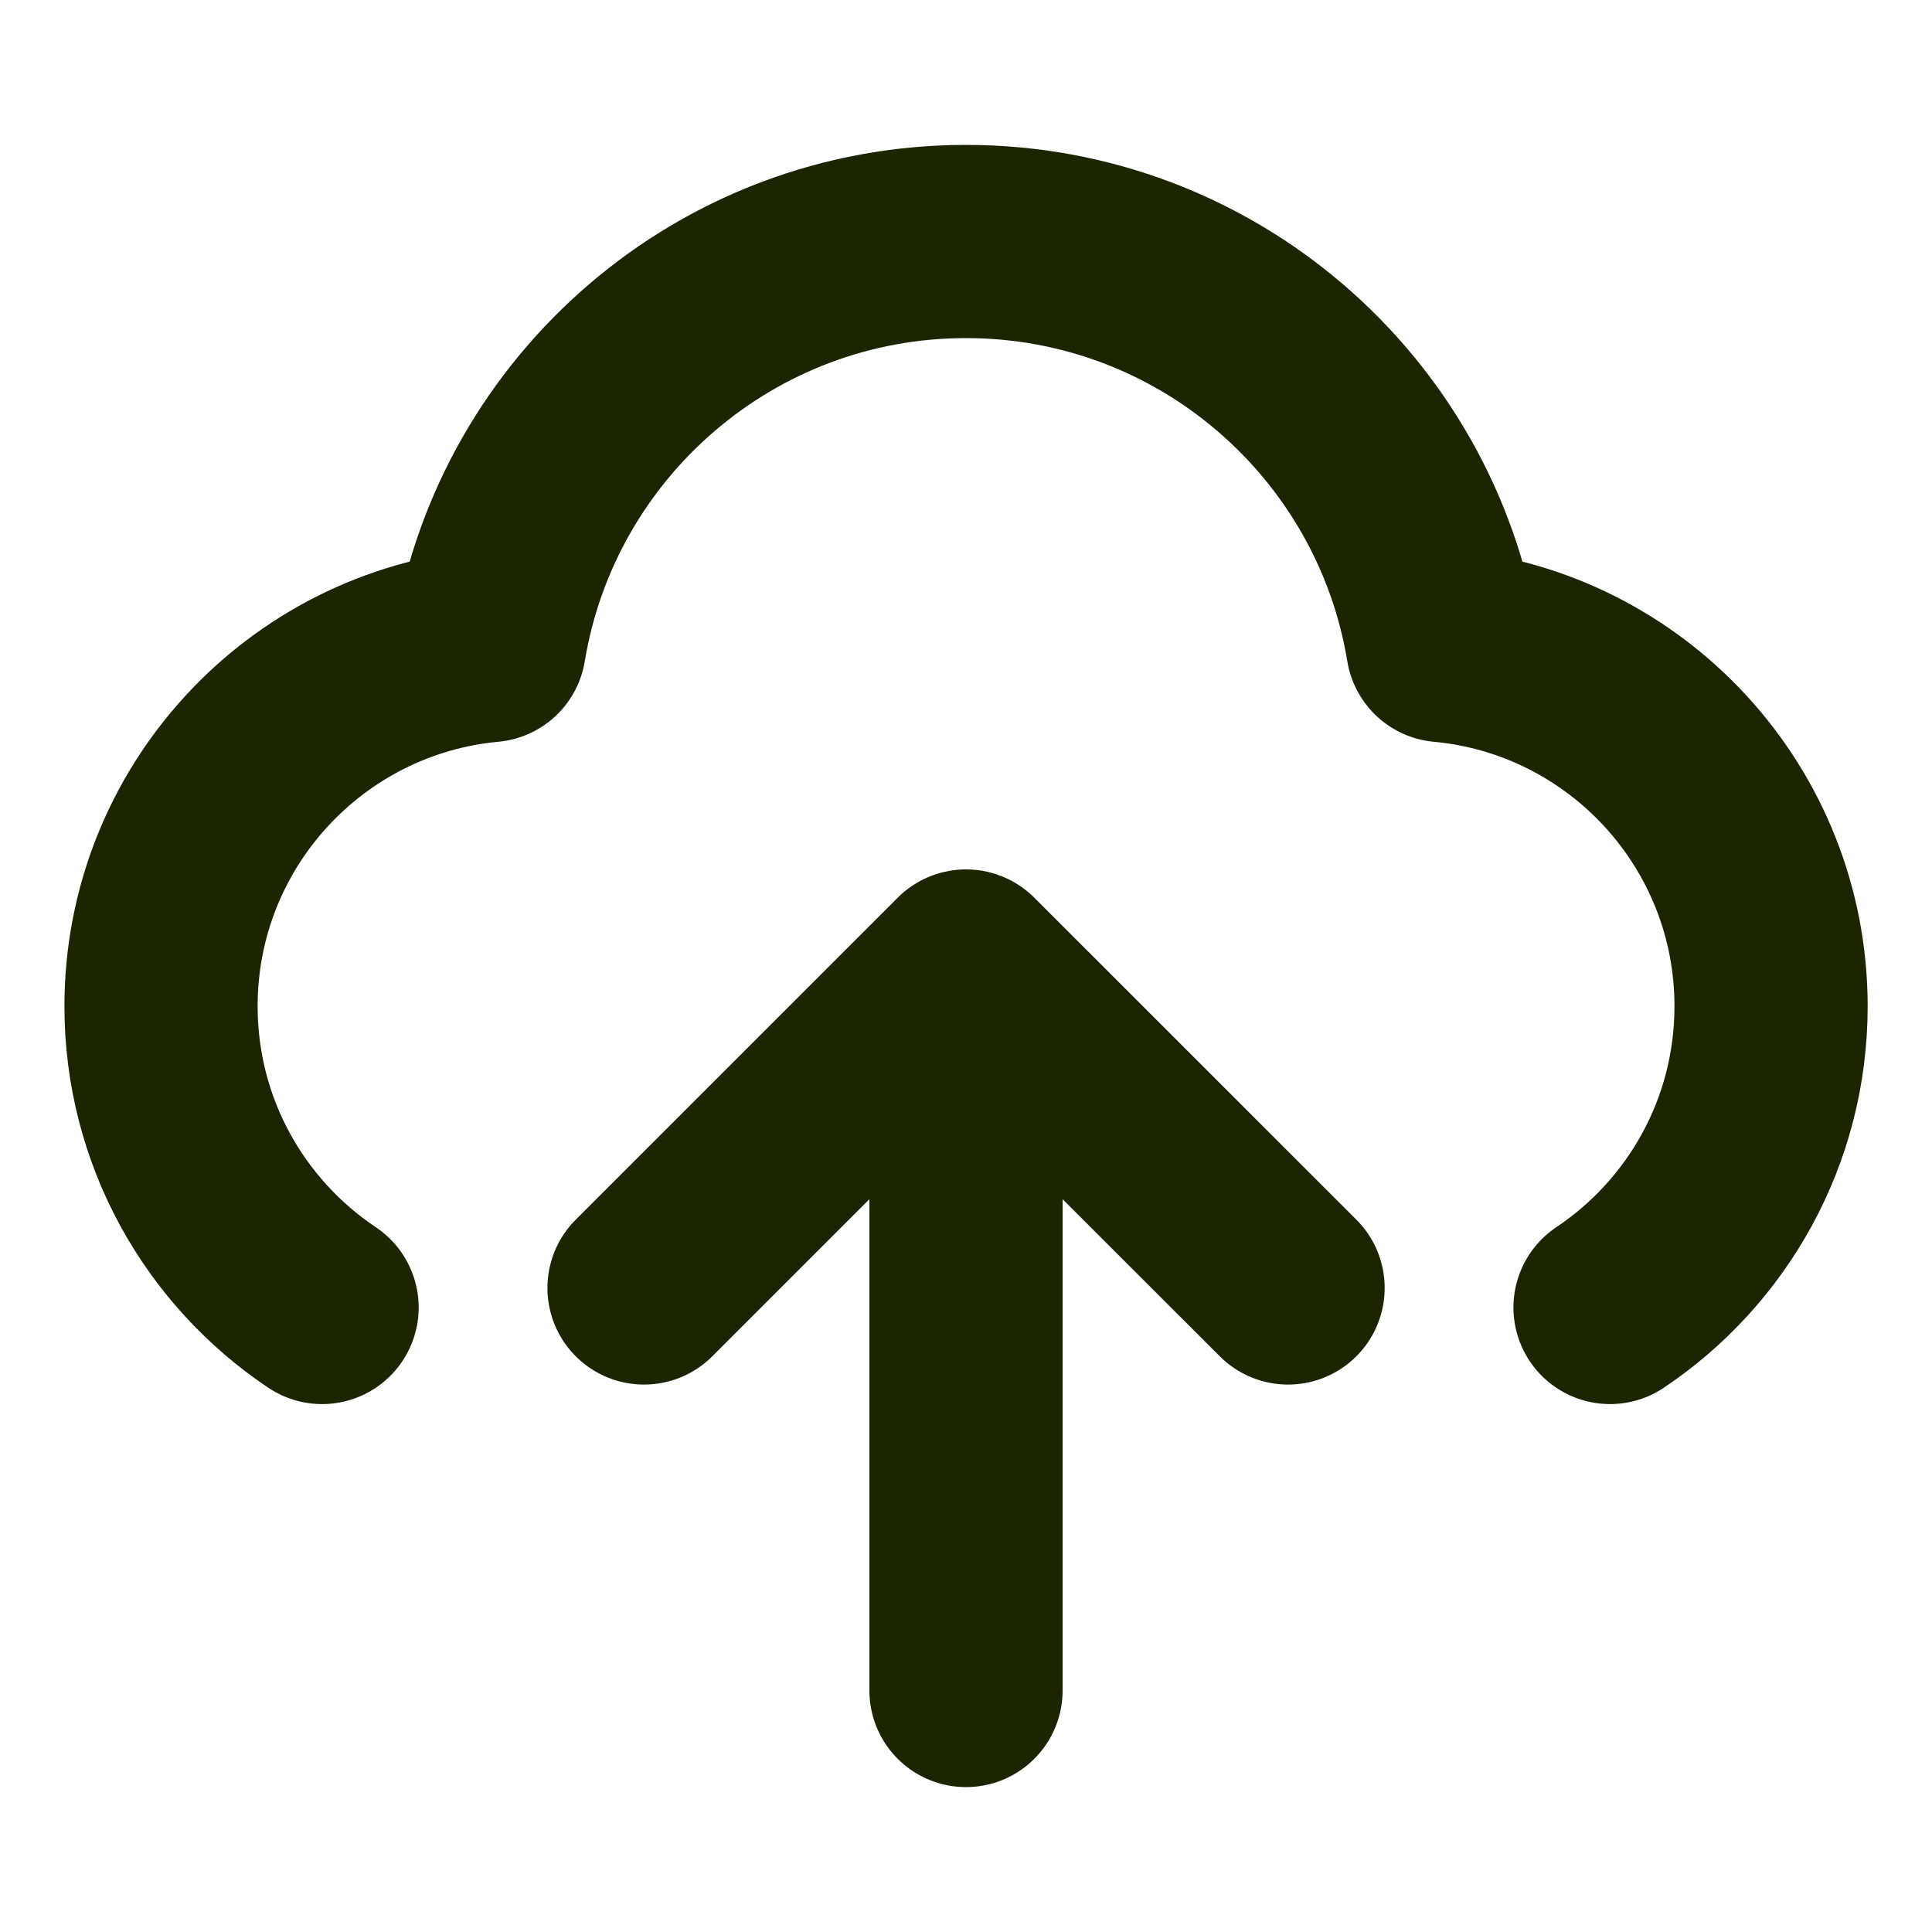 <svg xmlns="http://www.w3.org/2000/svg" width="20" height="20" viewBox="0 0 20 20" fill="none">
<path d="M3.334 13.535C2.329 12.863 1.667 11.717 1.667 10.417C1.667 8.464 3.16 6.859 5.067 6.683C5.457 4.31 7.517 2.5 10 2.5C12.483 2.5 14.544 4.31 14.934 6.683C16.841 6.859 18.334 8.464 18.334 10.417C18.334 11.717 17.672 12.863 16.667 13.535M6.667 13.333L10 10M10 10L13.334 13.333M10 10V17.5" stroke="#1B2600" stroke-width="2" stroke-linecap="round" stroke-linejoin="round"/>
</svg>